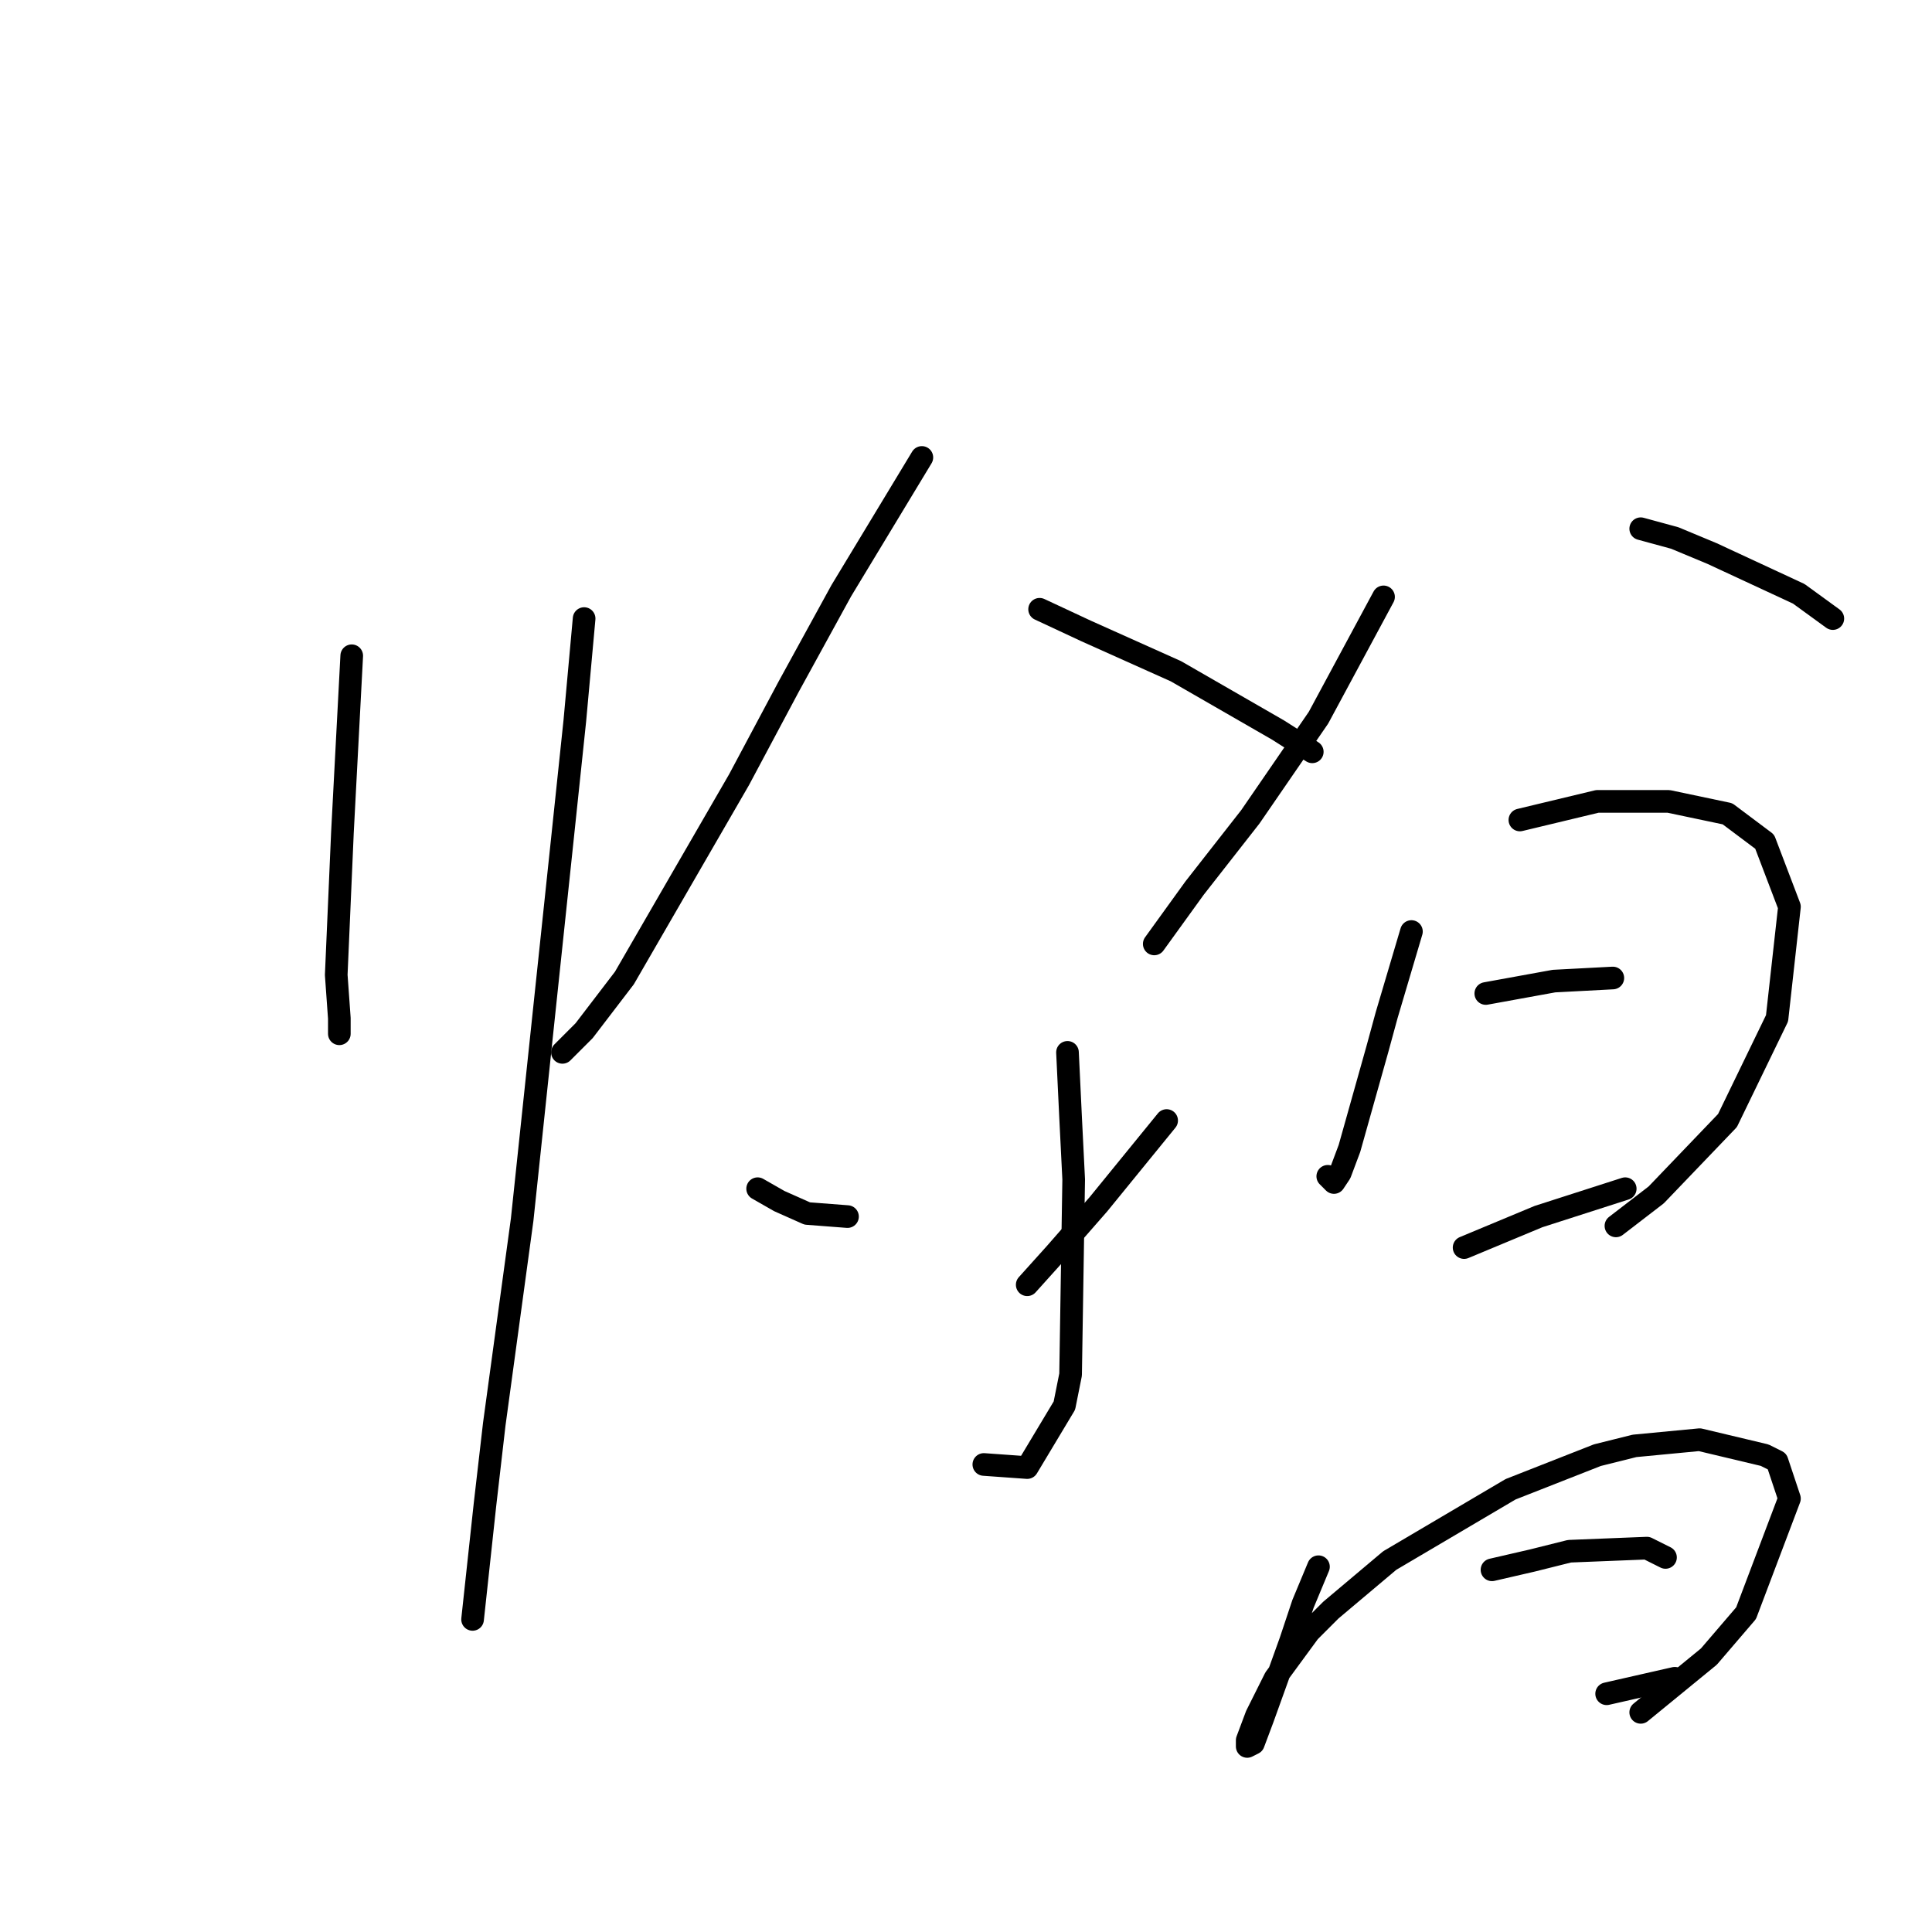 <?xml version="1.0" standalone="no"?>
    <svg width="256" height="256" xmlns="http://www.w3.org/2000/svg" version="1.1">
    <polyline stroke="black" stroke-width="3" stroke-linecap="round" fill="transparent" stroke-linejoin="round" points="46.606 86.891 45.785 102.493 45.375 110.294 44.553 129.18 44.964 134.928 44.964 136.981 44.964 136.981 " />
        <polyline stroke="black" stroke-width="3" stroke-linecap="round" fill="transparent" stroke-linejoin="round" points="77.399 81.964 76.167 95.513 74.525 111.115 69.188 161.615 65.493 188.713 64.261 199.387 62.619 214.579 62.619 214.579 " />
        <polyline stroke="black" stroke-width="3" stroke-linecap="round" fill="transparent" stroke-linejoin="round" points="122.151 60.614 111.477 78.269 104.497 90.997 97.928 103.314 82.737 129.59 77.399 136.57 74.525 139.444 74.525 139.444 " />
        <polyline stroke="black" stroke-width="3" stroke-linecap="round" fill="transparent" stroke-linejoin="round" points="137.753 80.732 143.912 83.606 155.818 88.944 169.367 96.745 173.883 99.619 173.883 99.619 " />
        <polyline stroke="black" stroke-width="3" stroke-linecap="round" fill="transparent" stroke-linejoin="round" points="141.448 139.444 141.859 148.066 142.269 156.277 141.859 182.143 141.038 186.249 136.111 194.461 130.363 194.05 130.363 194.05 " />
        <polyline stroke="black" stroke-width="3" stroke-linecap="round" fill="transparent" stroke-linejoin="round" points="100.391 157.509 103.265 159.151 106.96 160.794 112.298 161.204 112.298 161.204 " />
        <polyline stroke="black" stroke-width="3" stroke-linecap="round" fill="transparent" stroke-linejoin="round" points="154.586 148.477 145.554 159.562 139.806 166.131 136.111 170.237 136.111 170.237 " />
        <polyline stroke="black" stroke-width="3" stroke-linecap="round" fill="transparent" stroke-linejoin="round" points="183.326 79.09 174.704 95.102 165.672 108.241 158.282 117.684 152.944 125.074 152.944 125.074 " />
        <polyline stroke="black" stroke-width="3" stroke-linecap="round" fill="transparent" stroke-linejoin="round" points="217.404 70.058 221.92 71.289 226.847 73.342 238.343 78.68 242.859 81.964 242.859 81.964 " />
        <polyline stroke="black" stroke-width="3" stroke-linecap="round" fill="transparent" stroke-linejoin="round" points="187.022 123.432 183.737 134.517 182.505 139.033 178.81 152.172 177.578 155.456 176.757 156.688 175.936 155.867 175.936 155.867 " />
        <polyline stroke="black" stroke-width="3" stroke-linecap="round" fill="transparent" stroke-linejoin="round" points="201.392 108.651 211.656 106.188 221.099 106.188 228.9 107.83 233.827 111.525 237.111 120.147 235.469 134.928 228.9 148.477 219.457 158.33 214.119 162.436 214.119 162.436 " />
        <polyline stroke="black" stroke-width="3" stroke-linecap="round" fill="transparent" stroke-linejoin="round" points="196.875 131.643 205.908 130.001 213.709 129.59 213.709 129.59 " />
        <polyline stroke="black" stroke-width="3" stroke-linecap="round" fill="transparent" stroke-linejoin="round" points="194.001 165.31 198.928 163.257 203.855 161.204 215.351 157.509 215.351 157.509 " />
        <polyline stroke="black" stroke-width="3" stroke-linecap="round" fill="transparent" stroke-linejoin="round" points="174.704 207.599 172.652 212.526 171.009 217.453 167.314 227.717 166.082 231.001 165.261 231.412 165.261 230.591 166.493 227.306 168.956 222.379 173.473 216.221 176.347 213.347 184.148 206.778 200.16 197.335 211.656 192.818 216.583 191.587 225.205 190.765 233.827 192.818 235.469 193.639 237.111 198.566 231.363 213.757 226.436 219.505 217.404 226.896 217.404 226.896 " />
        <polyline stroke="black" stroke-width="3" stroke-linecap="round" fill="transparent" stroke-linejoin="round" points="197.696 208.009 203.034 206.778 207.961 205.546 218.225 205.135 220.688 206.367 220.688 206.367 " />
        <polyline stroke="black" stroke-width="3" stroke-linecap="round" fill="transparent" stroke-linejoin="round" points="212.888 224.432 221.92 222.379 221.92 222.379 " />
        </svg>